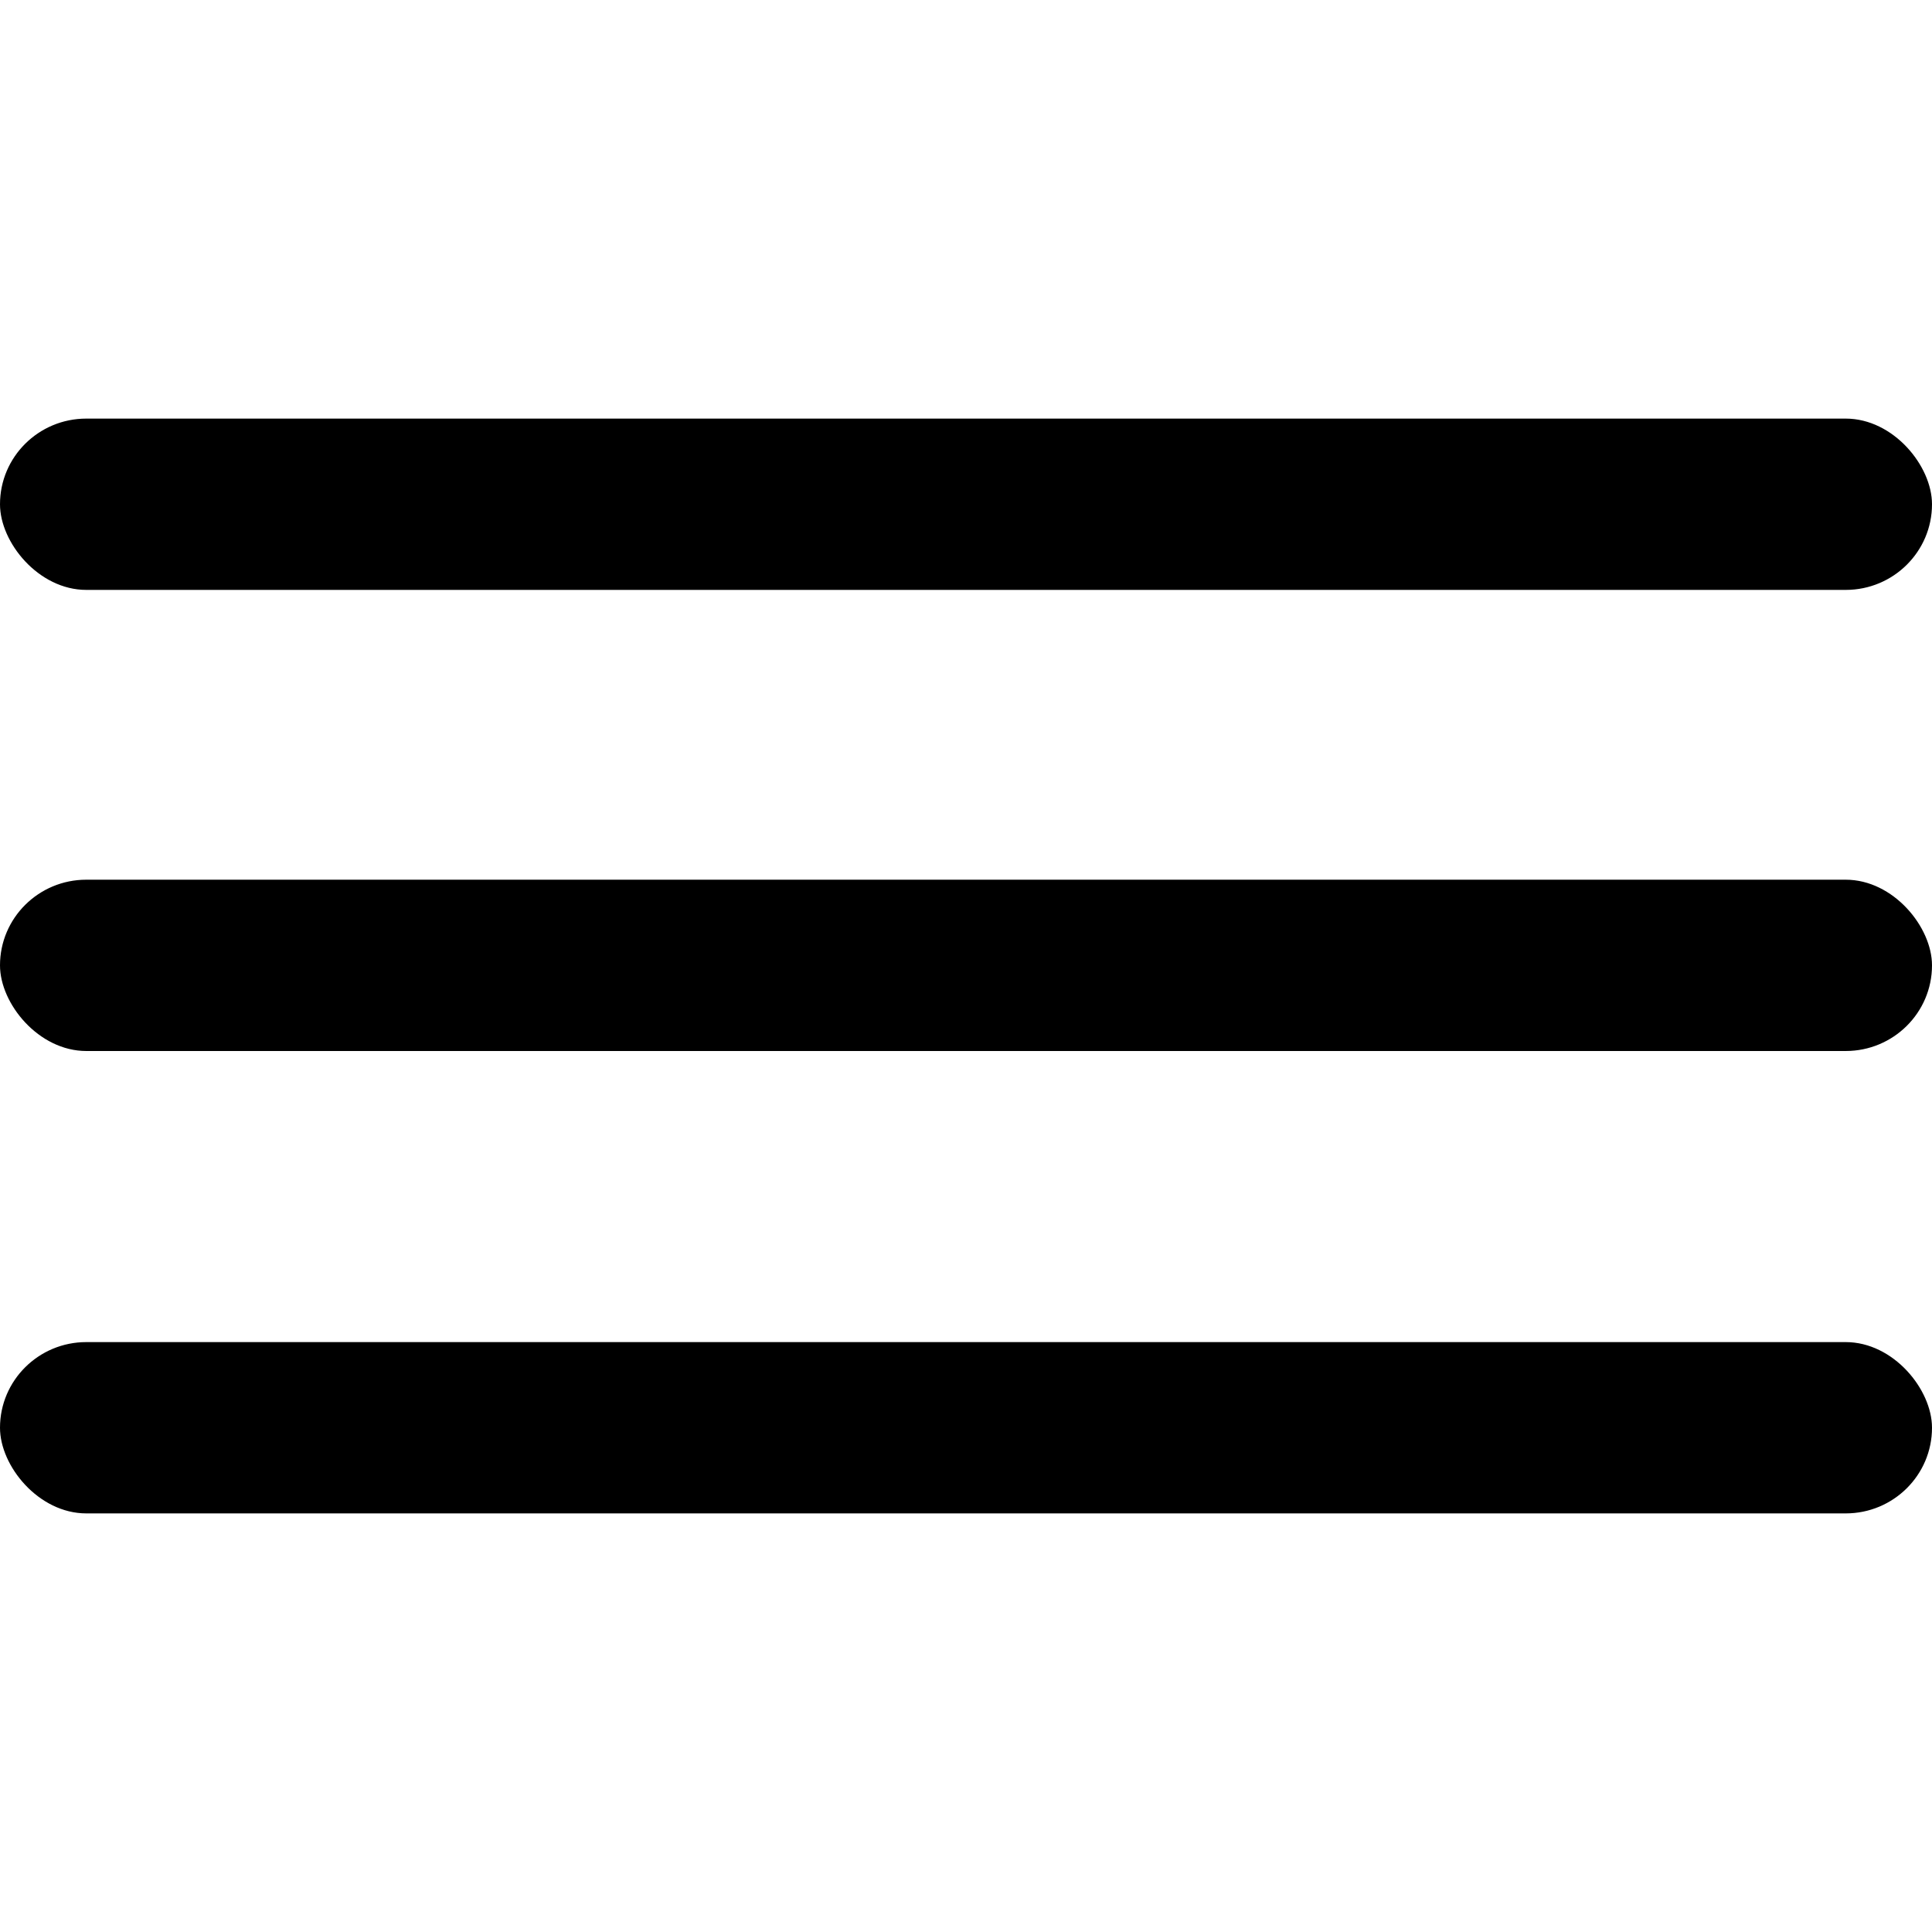 <svg xmlns="http://www.w3.org/2000/svg" viewBox="0 0 15 15"><rect y="3.25" width="15" height="1.33" rx=".67" ry=".67"/><rect y="6.83" width="15" height="1.33" rx=".67" ry=".67"/><rect y="10.42" width="15" height="1.33" rx=".67" ry=".67"/></svg>